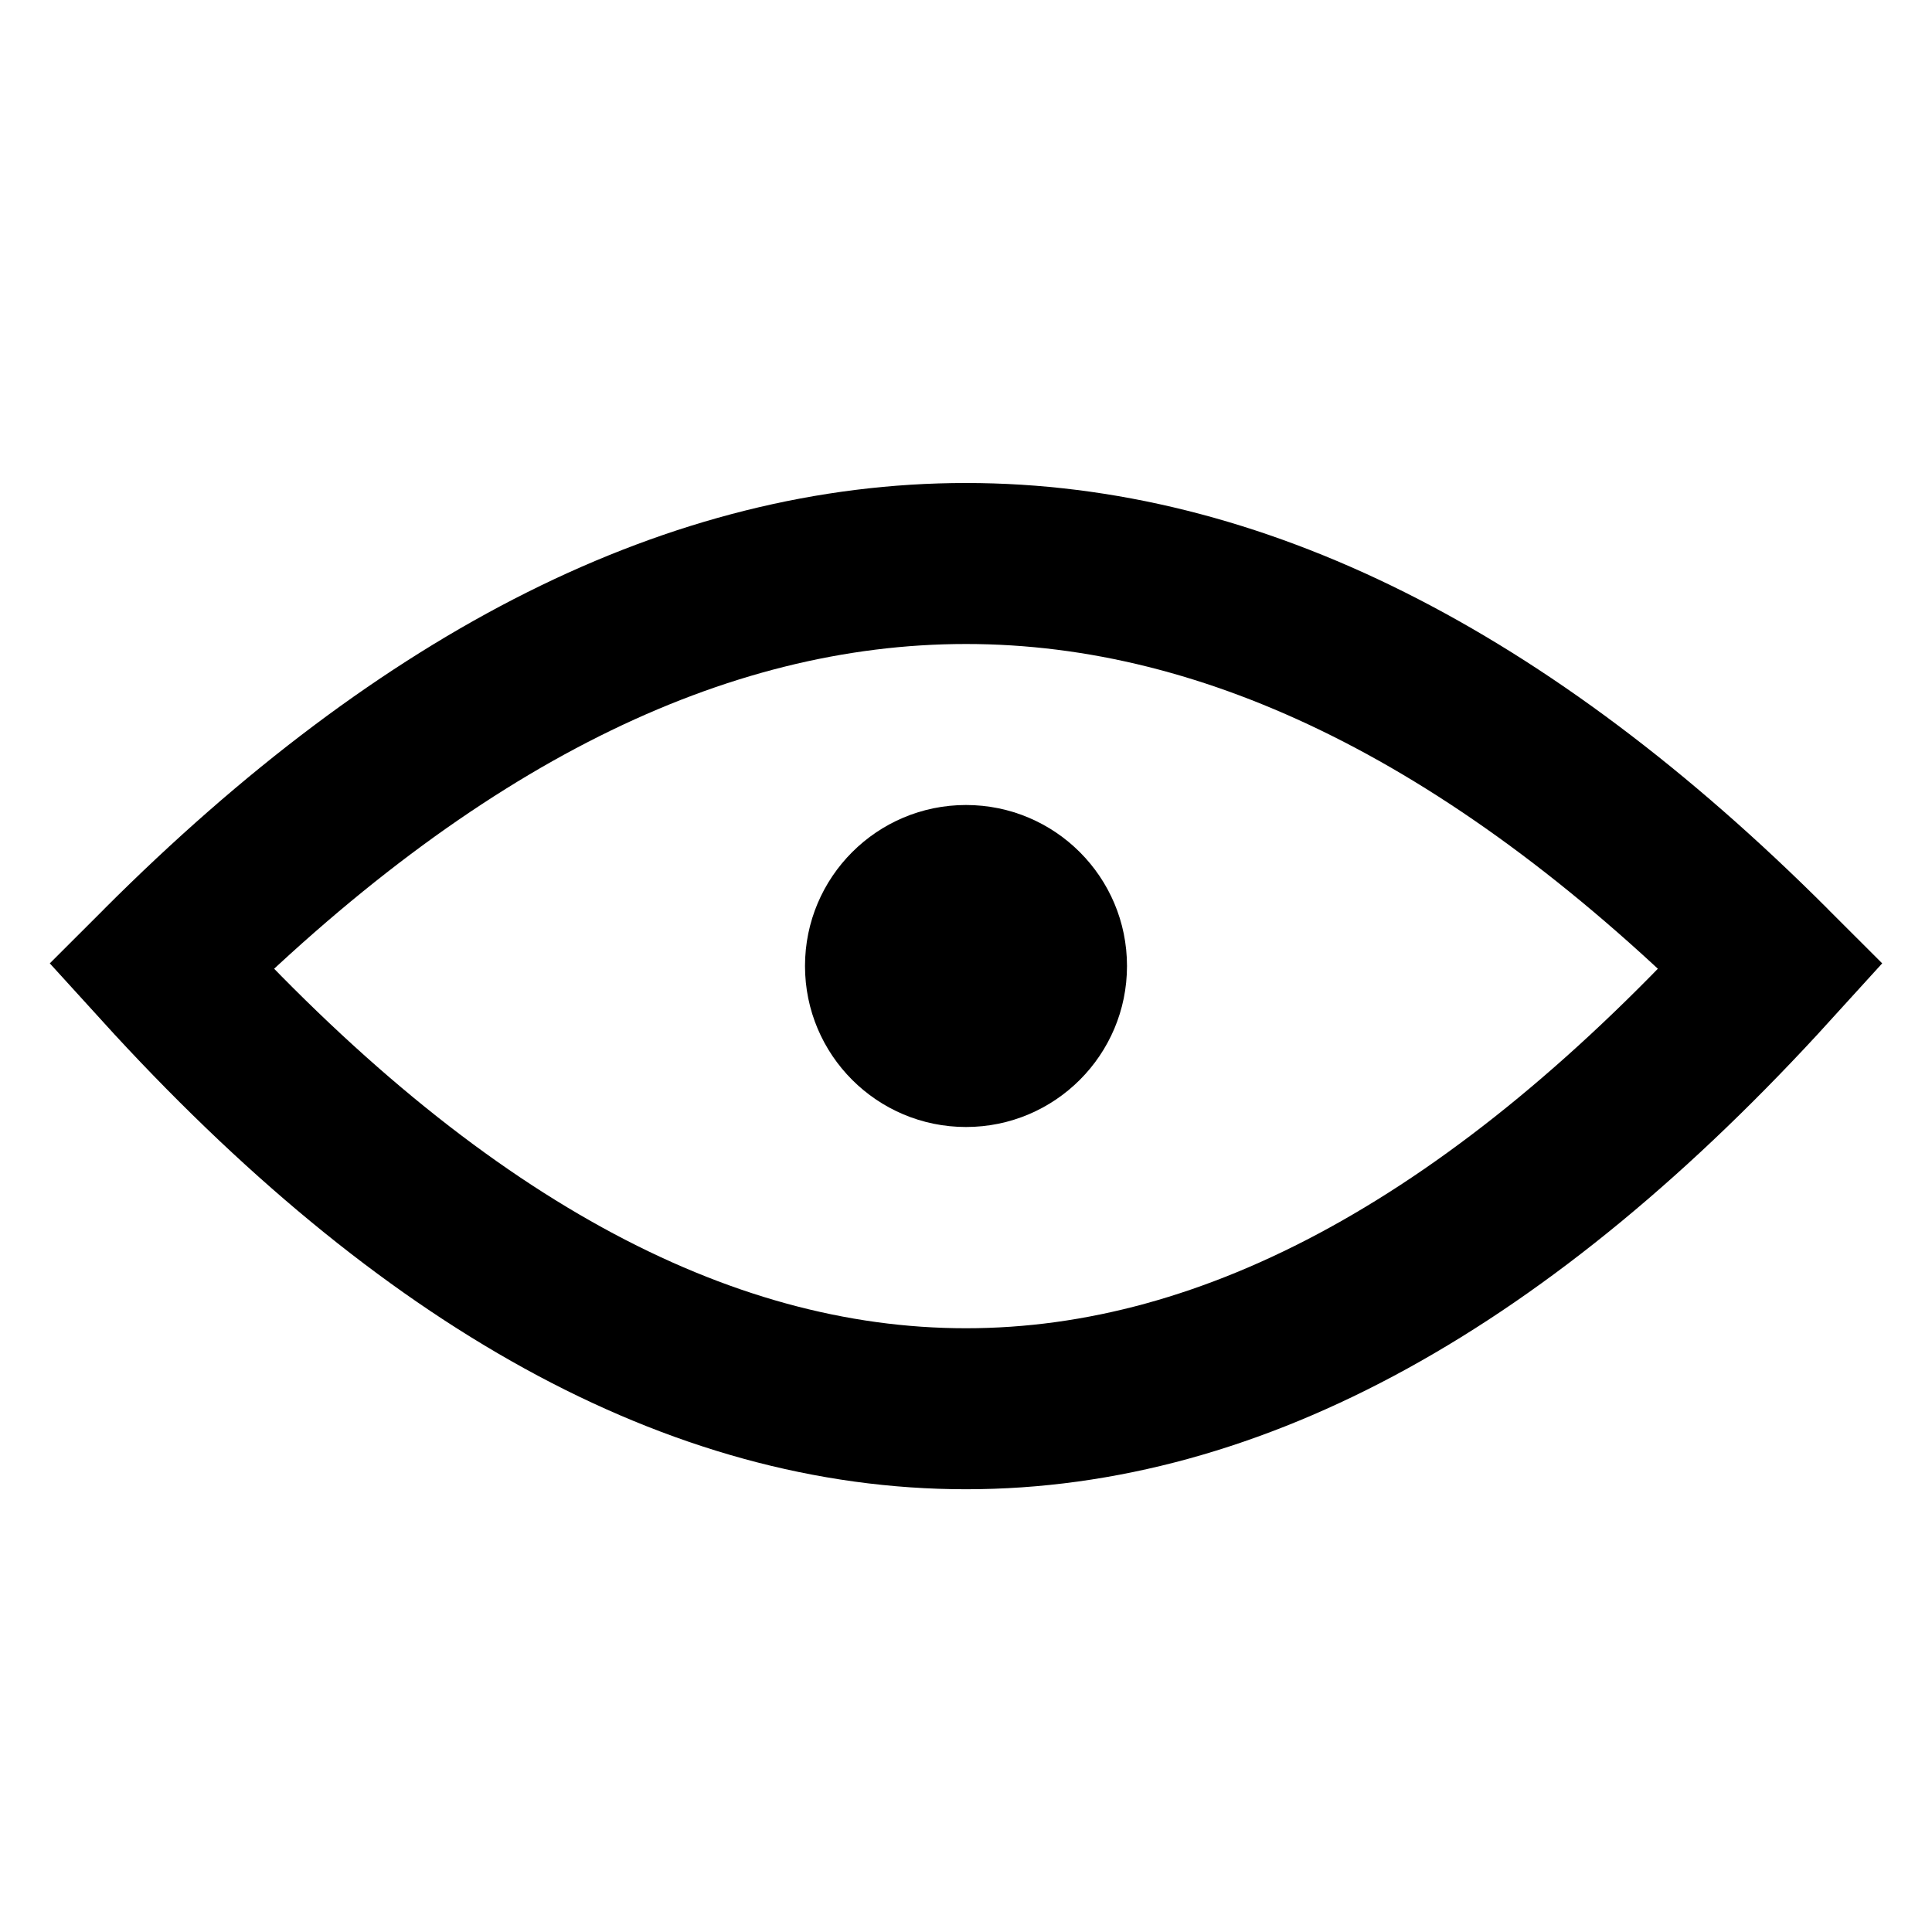 <svg width="24" height="24" xmlns="http://www.w3.org/2000/svg" viewBox="0 0 24 24">
  <rect fill="white" width="100%" id="background" height="100%"/>
  <path fill="none" x="10%" stroke-width="2" id="eyelid" d="       M 2,12       Q 12,2 22,12       Q 12,23 2,12       Q 12,2 22,12     " stroke="black"/>

  <circle r="2" cx="50%" cy="50%"/>
</svg>